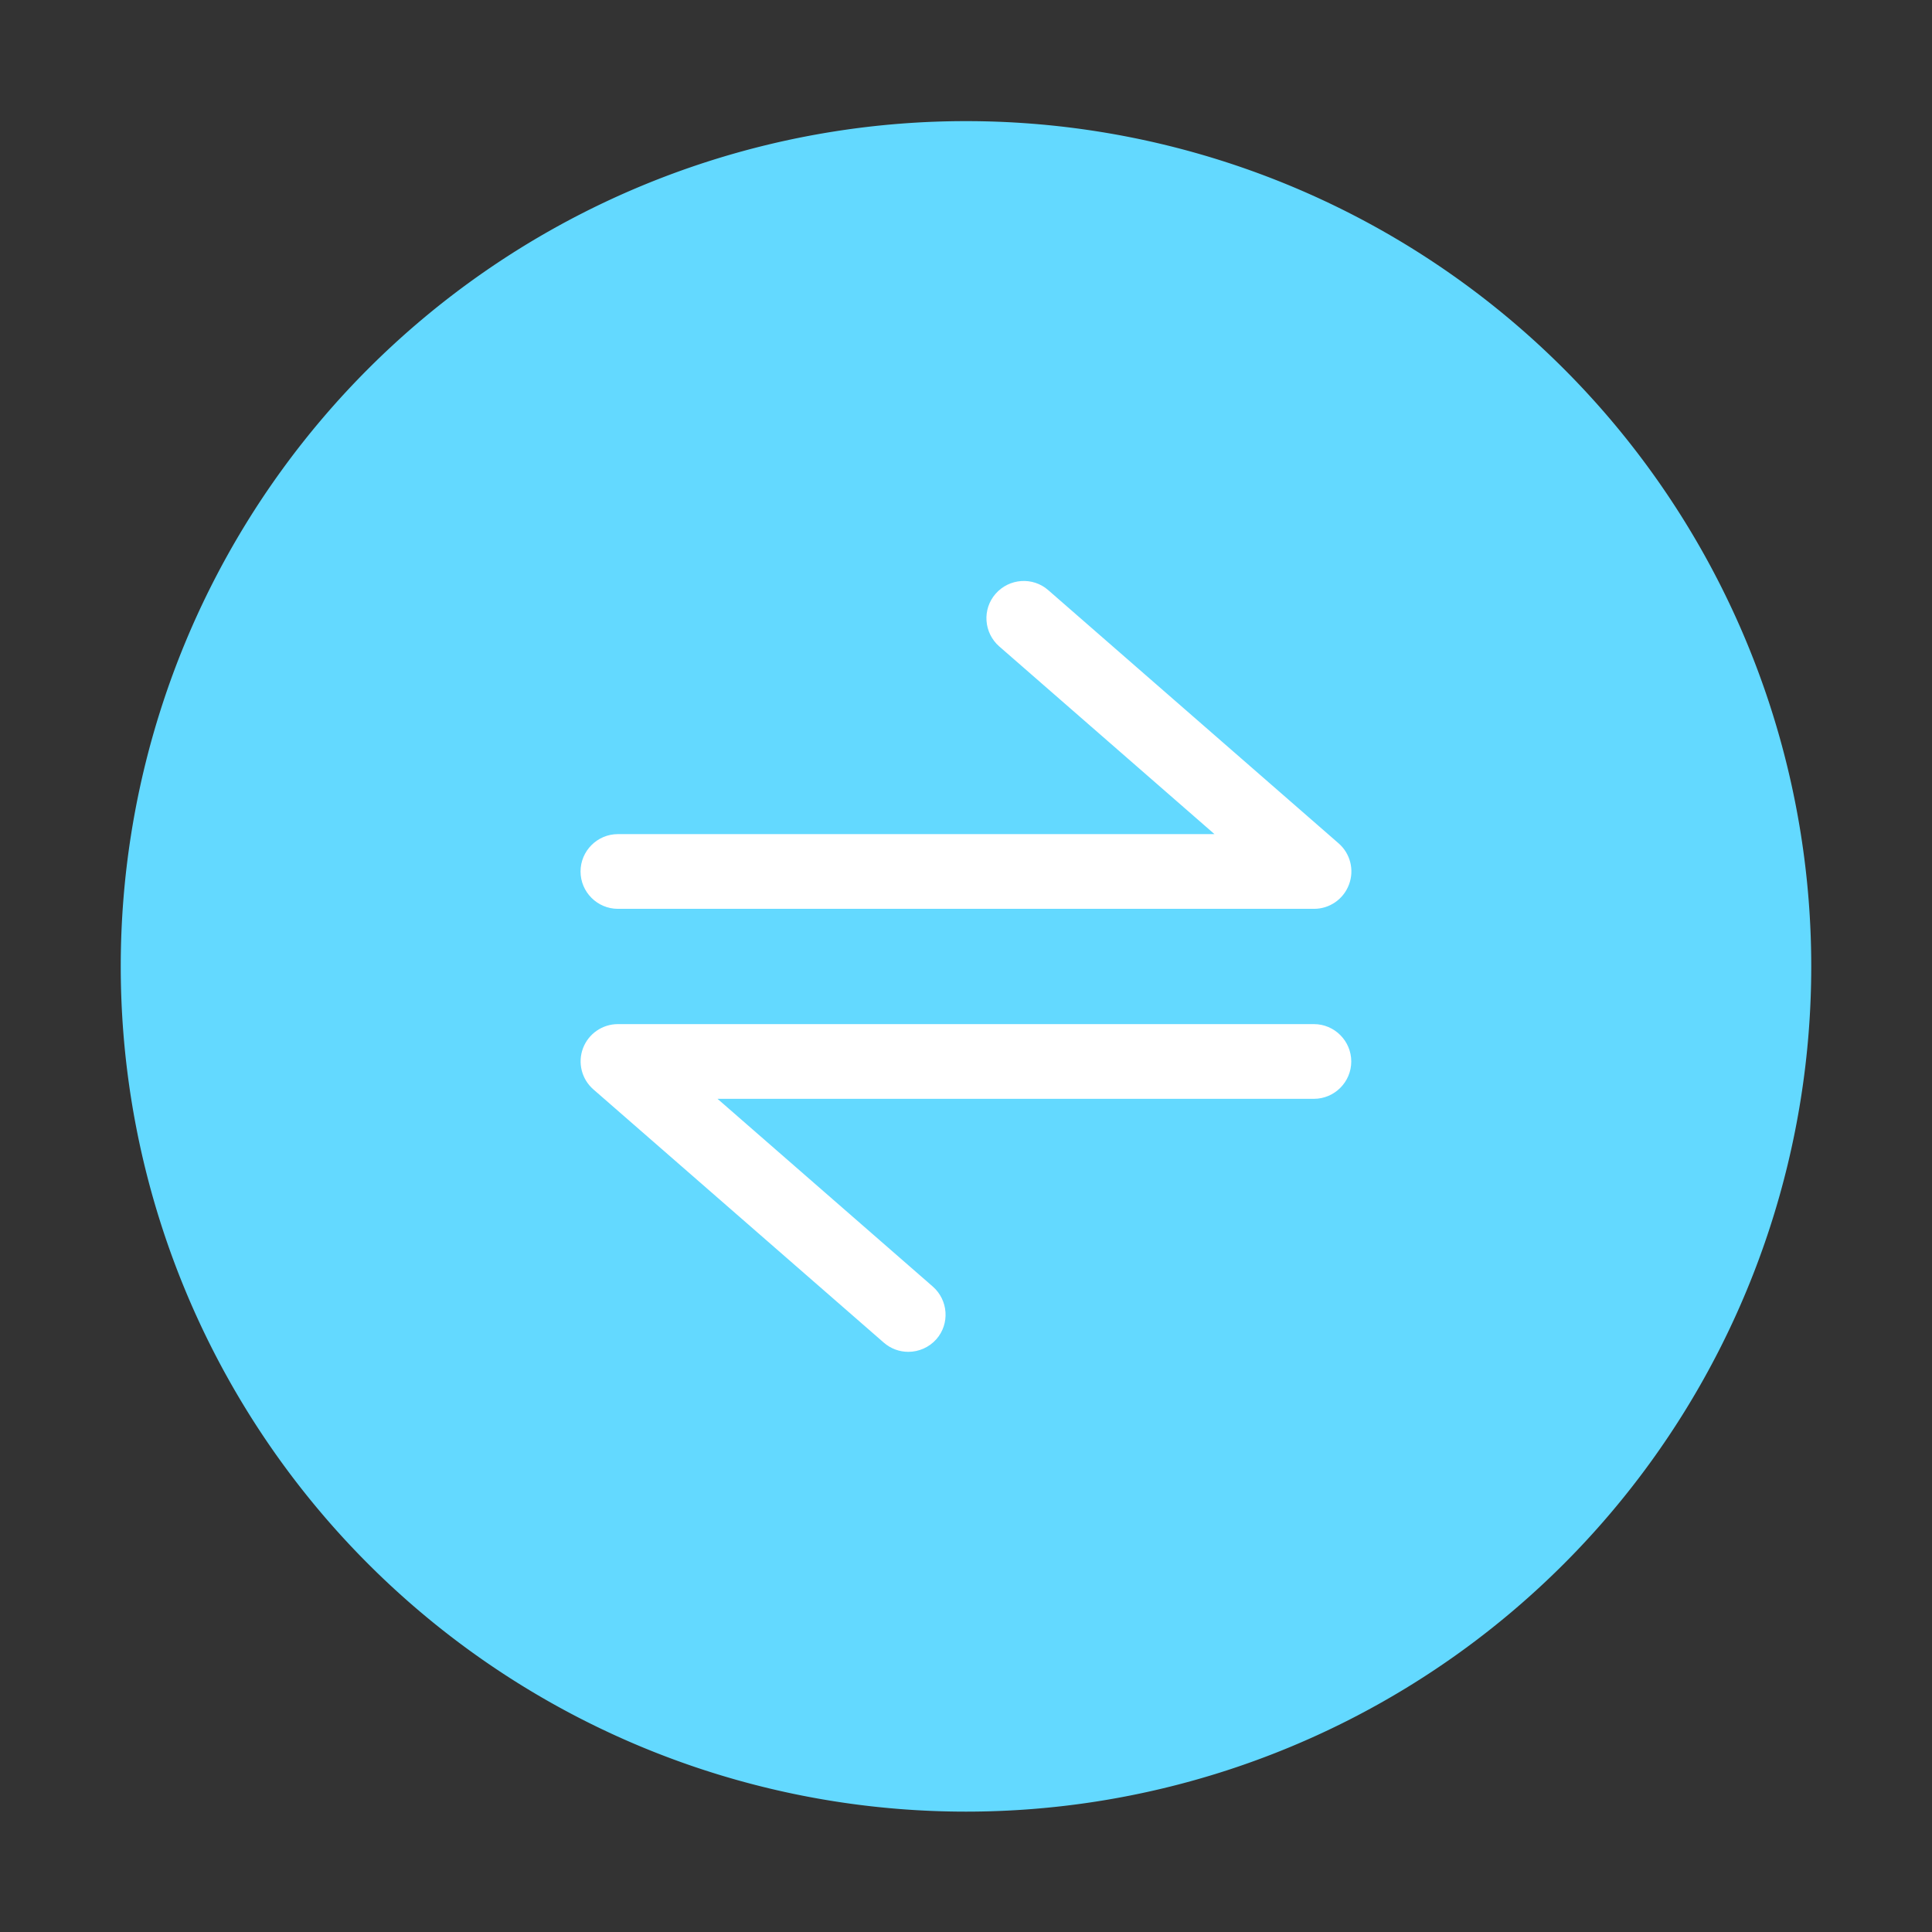 <?xml version="1.0" standalone="no"?><!DOCTYPE svg PUBLIC "-//W3C//DTD SVG 1.1//EN" "http://www.w3.org/Graphics/SVG/1.1/DTD/svg11.dtd"><svg class="icon" width="200px" height="200.00px" viewBox="0 0 1024 1024" version="1.1" xmlns="http://www.w3.org/2000/svg"><rect x="0" y="0" width="1024" height="1024" fill="#333333" stroke="none"/><path d="M512 512.2m-448 0a448 448 0 1 0 896 0 448 448 0 1 0-896 0Z" fill="#63D9FF" /><path d="M696.5 481.7h-369c-10.9 0-19.8-8.9-19.8-19.8s8.9-19.8 19.8-19.8h316.2l-114.1-99.5c-8.2-7.2-9.1-19.7-1.9-27.9 7.2-8.2 19.7-9.1 27.9-1.9L709.5 447c6.2 5.4 8.4 14.1 5.5 21.8-2.9 7.8-10.3 12.9-18.5 12.9zM481.4 716.5c-4.6 0-9.2-1.6-13-4.9L314.5 577.4c-6.2-5.4-8.4-14.1-5.5-21.8 2.9-7.7 10.3-12.8 18.5-12.8h368.9c10.9 0 19.8 8.9 19.8 19.8s-8.9 19.8-19.8 19.8H380.3l114.1 99.5c8.2 7.2 9.1 19.7 1.9 27.9-3.9 4.4-9.4 6.7-14.9 6.7z" fill="#FFFFFF" /></svg>